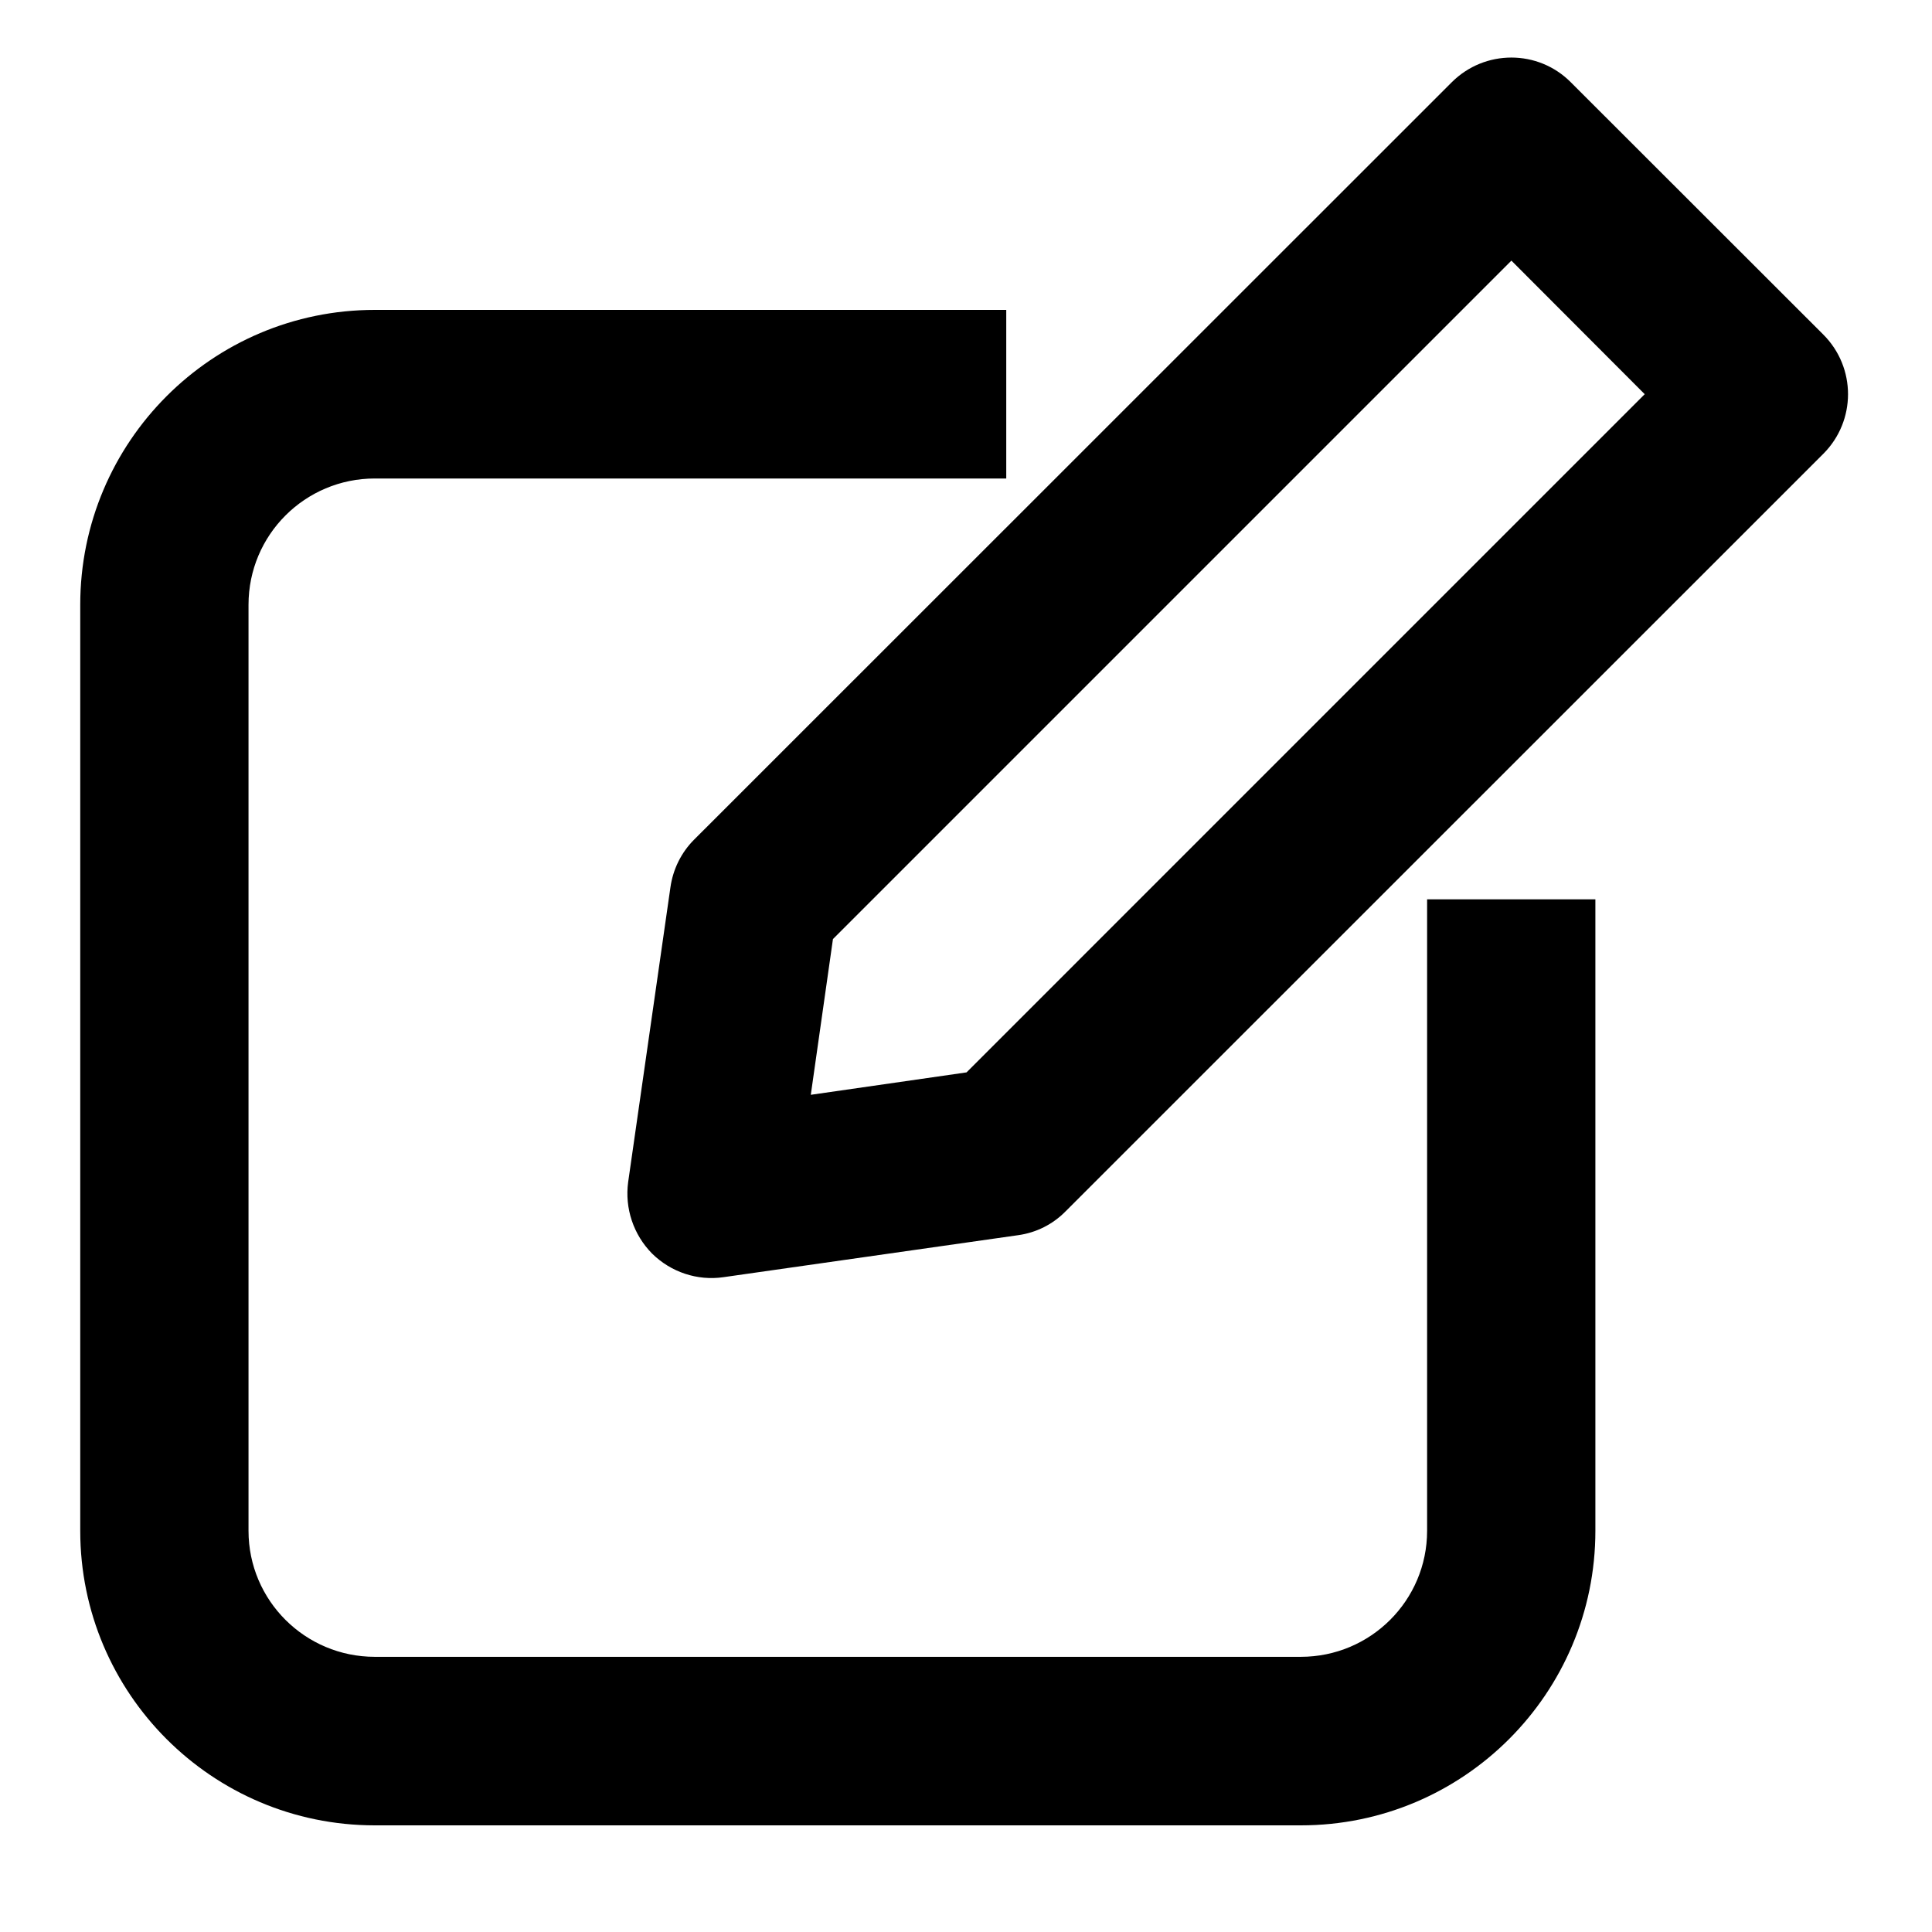 <svg xmlns="http://www.w3.org/2000/svg" xmlns:xlink="http://www.w3.org/1999/xlink" width="40" zoomAndPan="magnify" viewBox="0 0 30 30" height="40" preserveAspectRatio="xMidYMid meet" version="1.0"><defs><clipPath id="0d19e652d6"><path d="M 9 0.762 L 28.828 0.762 L 28.828 20 L 9 20 Z M 9 0.762 " clip-rule="nonzero"/></clipPath><clipPath id="6d18bbb48e"><path d="M 1.246 4 L 25 4 L 25 28.344 L 1.246 28.344 Z M 1.246 4 " clip-rule="nonzero"/></clipPath></defs><g clip-path="url(#0d19e652d6)"><path fill="#000000" d="M 22.543 1.277 C 23.055 0.766 23.883 0.766 24.391 1.277 L 28.312 5.195 C 28.824 5.707 28.824 6.535 28.312 7.047 L 16.547 18.809 C 16.348 19.012 16.09 19.141 15.809 19.18 L 11.234 19.832 C 10.828 19.891 10.418 19.754 10.125 19.465 C 9.836 19.172 9.699 18.762 9.754 18.355 L 10.41 13.781 C 10.449 13.5 10.578 13.238 10.777 13.039 Z M 12.934 14.582 L 12.59 17 L 15.008 16.652 L 25.539 6.121 L 23.469 4.047 Z M 12.934 14.582 " fill-opacity="1" fill-rule="evenodd"/></g><g clip-path="url(#6d18bbb48e)"><path fill="#000000" d="M 5.82 7.43 C 4.738 7.43 3.859 8.305 3.859 9.391 L 3.859 23.77 C 3.859 24.852 4.738 25.727 5.82 25.727 L 20.199 25.727 C 21.281 25.727 22.16 24.852 22.16 23.77 L 22.16 13.965 L 24.773 13.965 L 24.773 23.77 C 24.773 26.293 22.727 28.344 20.199 28.344 L 5.82 28.344 C 3.293 28.344 1.246 26.293 1.246 23.77 L 1.246 9.391 C 1.246 6.863 3.293 4.812 5.82 4.812 L 15.625 4.812 L 15.625 7.43 Z M 5.82 7.43 " fill-opacity="1" fill-rule="evenodd"/></g></svg>